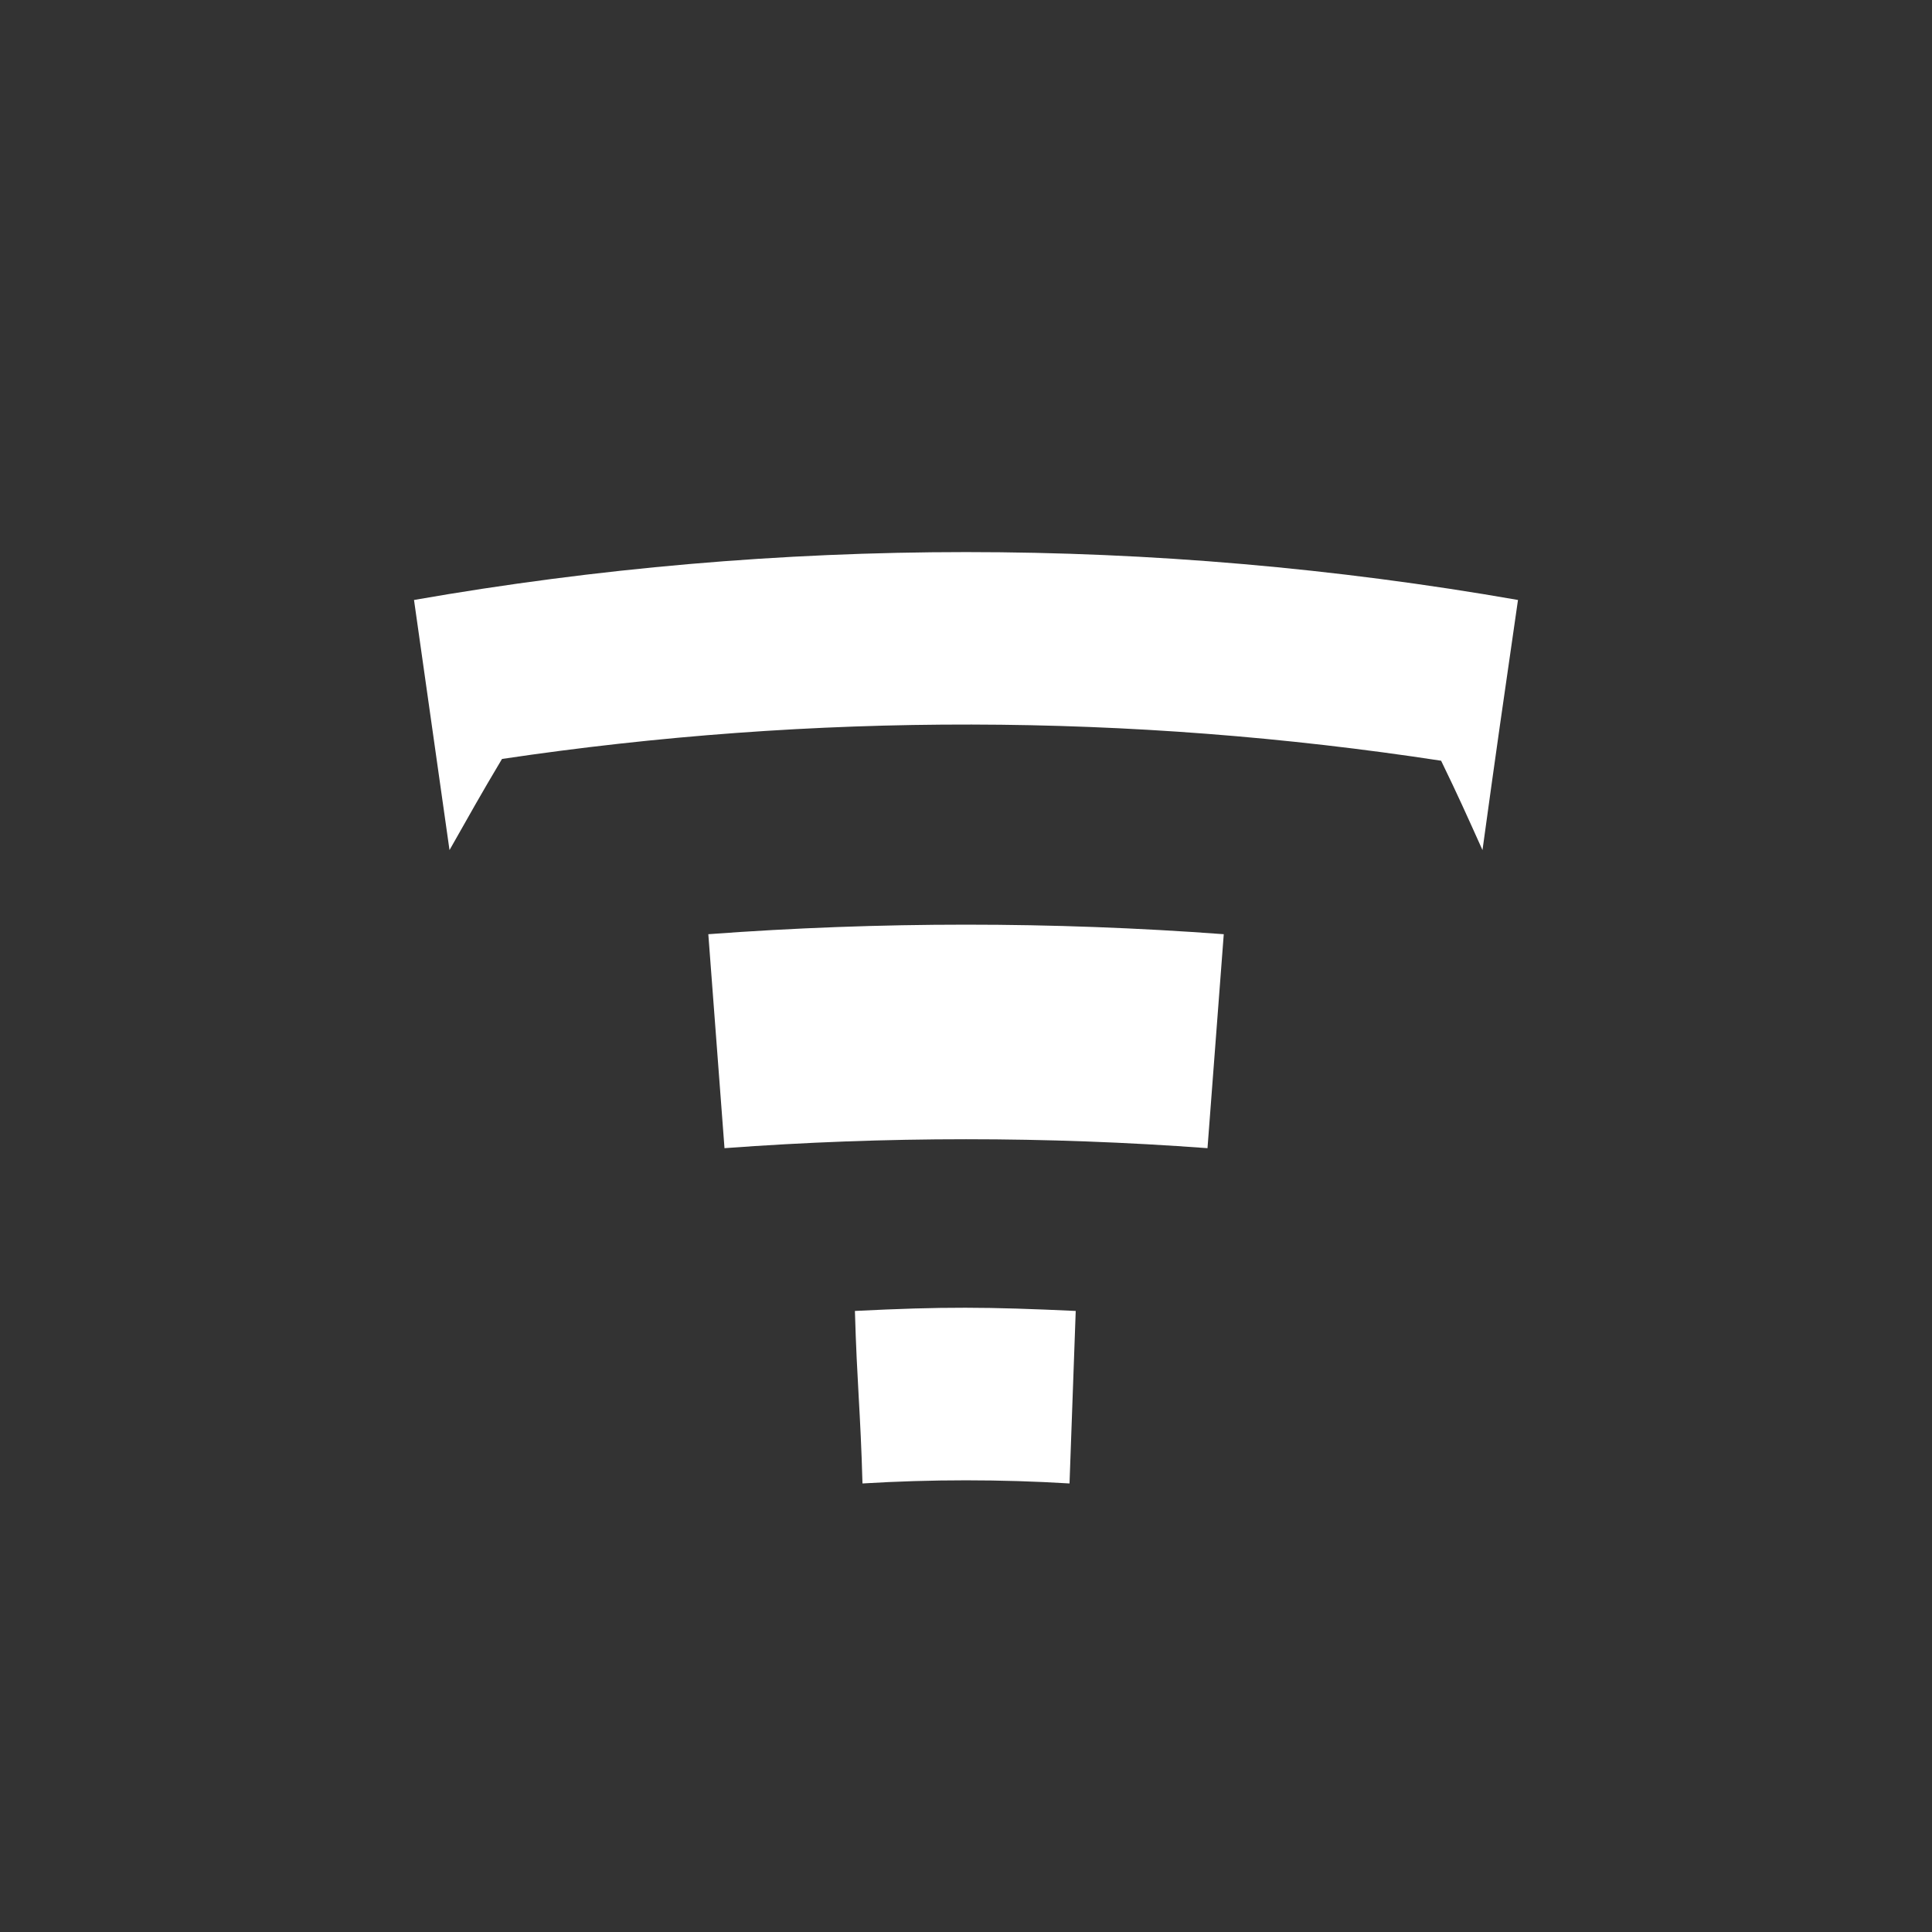 <svg width="24" height="24" viewBox="0 0 24 24" fill="none" xmlns="http://www.w3.org/2000/svg">
<rect x="0" y="0" width="24" height="24" fill="#333333" stroke="none"/>
<path d="M15 14.263C13.003 14.115 10.998 14.115 9 14.263L8.799 11.605C10.929 11.447 13.072 11.447 15.202 11.605L15 14.263ZM13.286 18.428C12.43 18.376 11.571 18.376 10.714 18.428C10.689 17.52 10.646 17.194 10.62 16.285C11.717 16.23 12.266 16.234 13.363 16.285L13.286 18.428ZM5.143 7.453L5.584 10.56C5.842 10.105 5.97 9.874 6.236 9.428C10.104 8.851 14.036 8.858 17.902 9.45C18.116 9.891 18.215 10.114 18.416 10.56C18.587 9.317 18.677 8.696 18.857 7.453C14.32 6.66 9.68 6.66 5.143 7.453Z" fill="white"/>
</svg>
